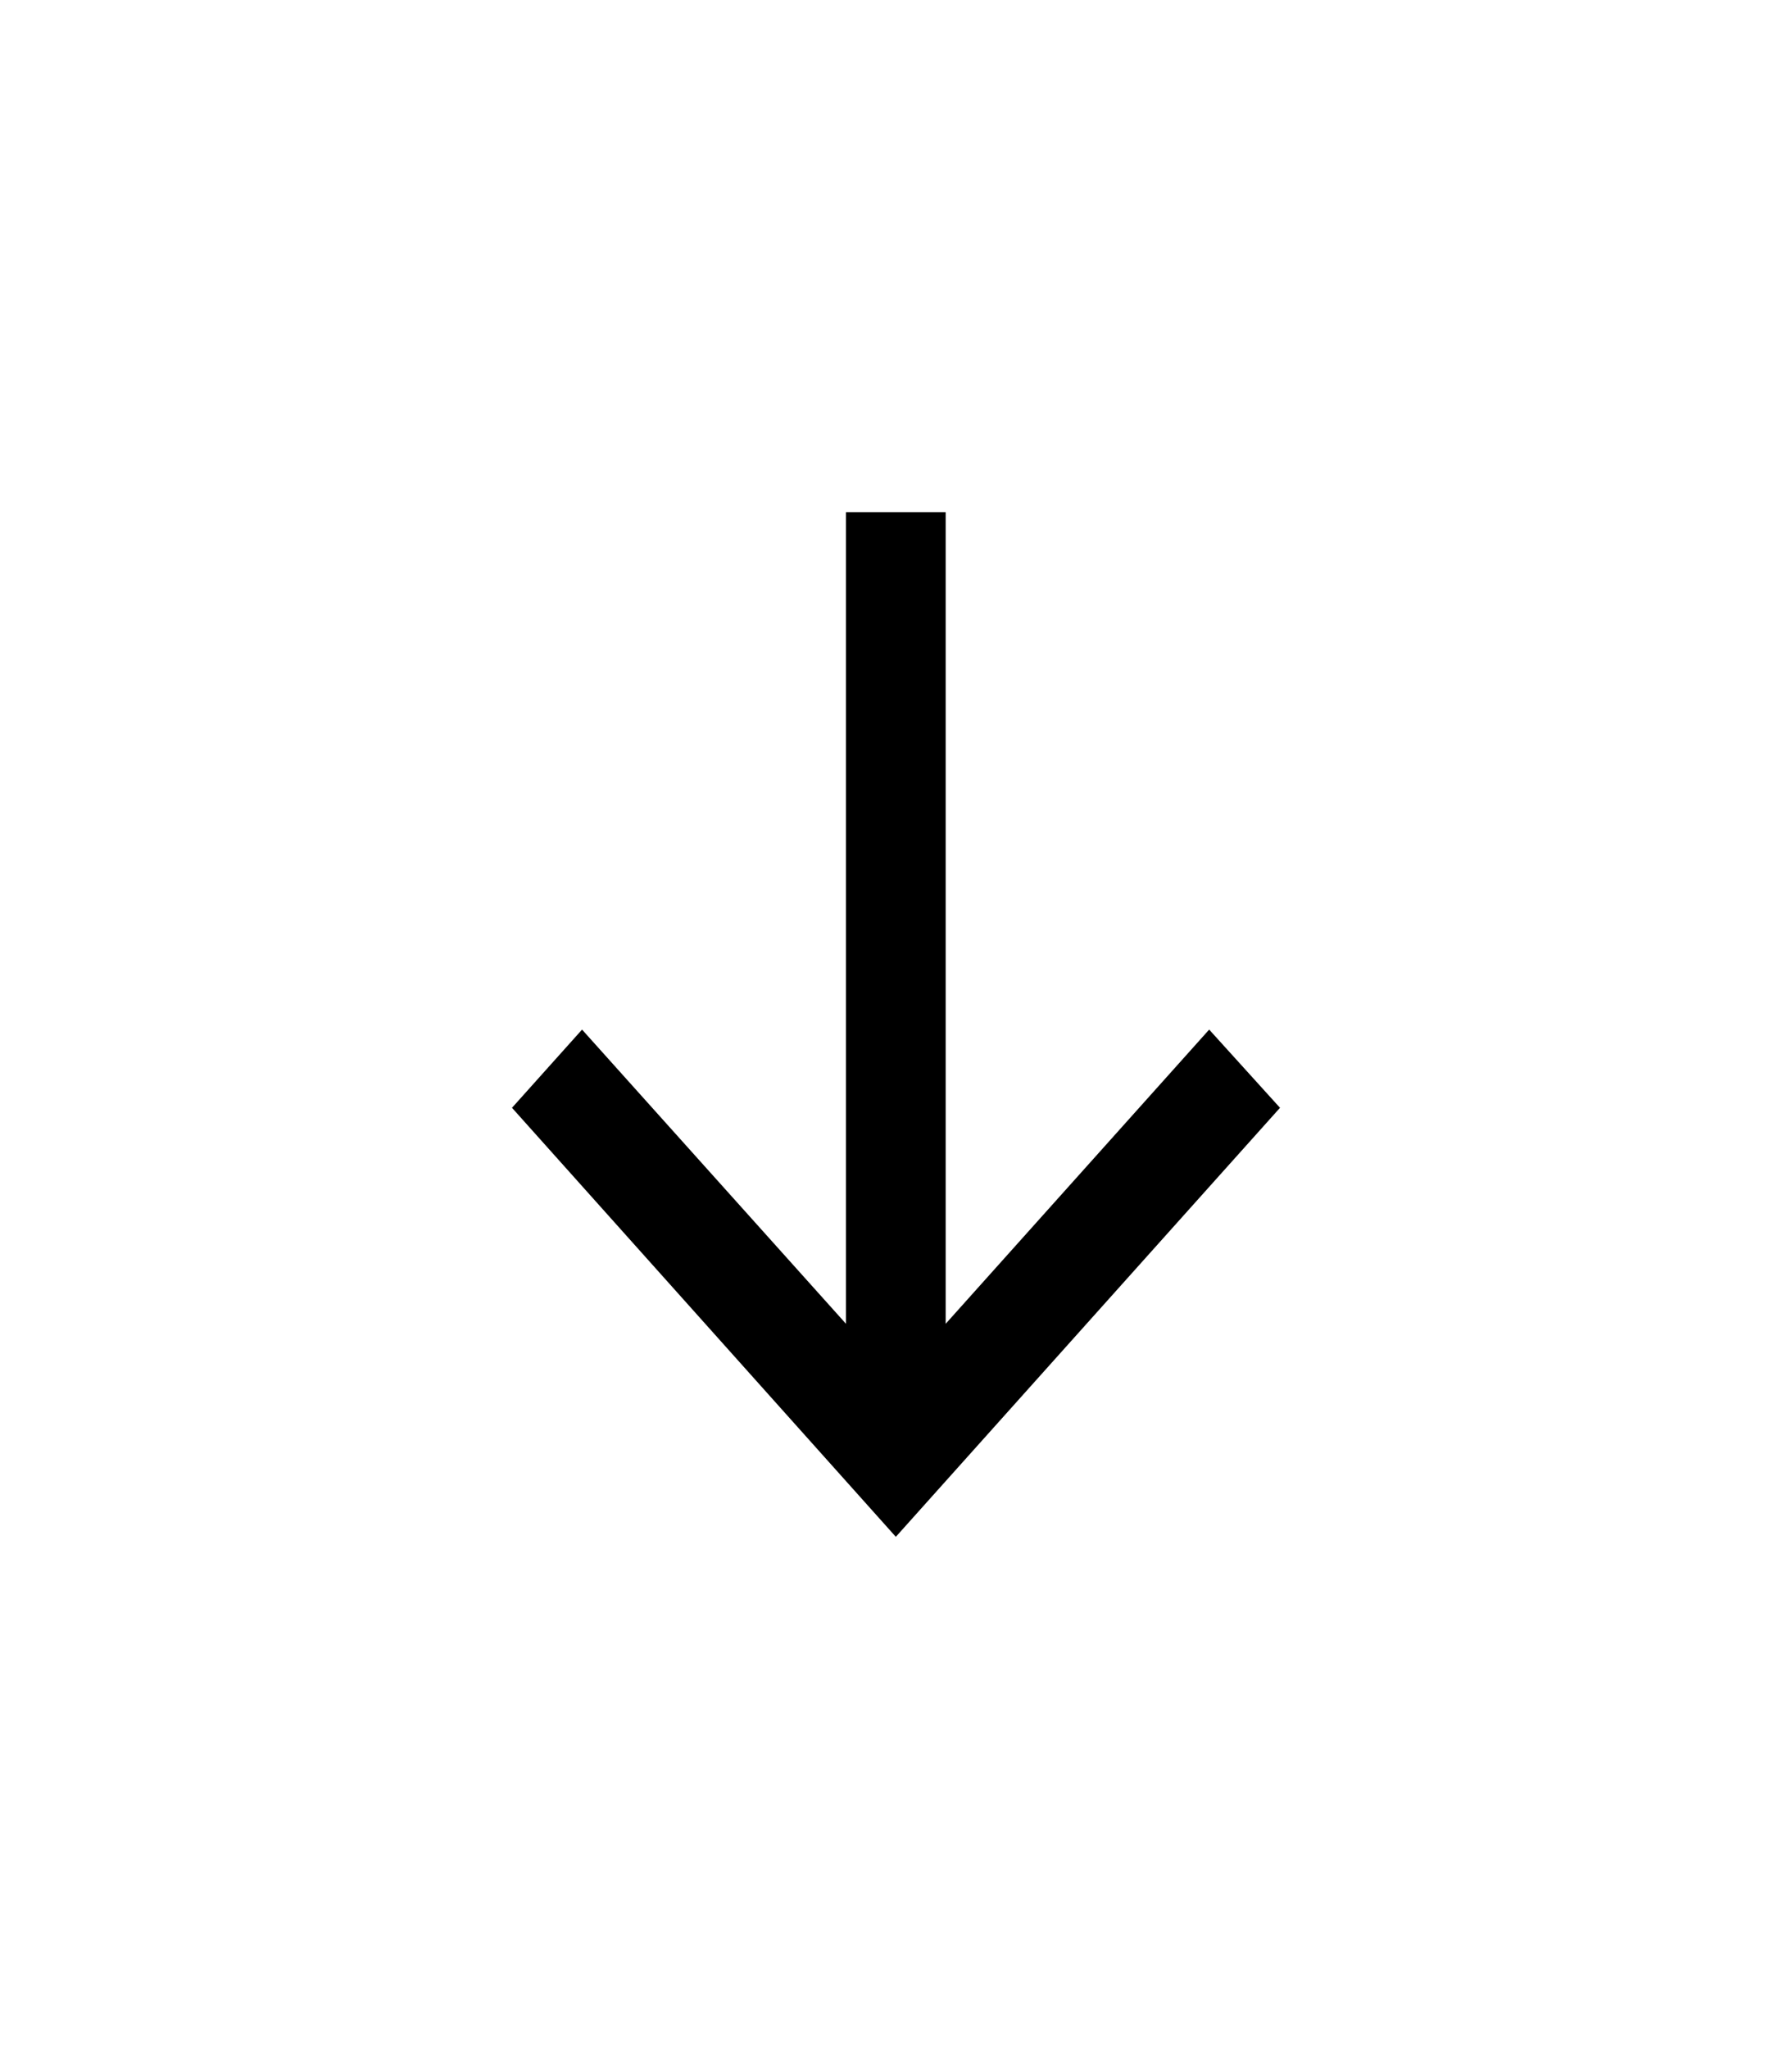 <?xml version="1.0" encoding="UTF-8"?>
<svg width="21px" height="24px" viewBox="0 0 21 24" version="1.1" xmlns="http://www.w3.org/2000/svg" xmlns:xlink="http://www.w3.org/1999/xlink">
    <!-- Generator: Sketch 51 (57462) - http://www.bohemiancoding.com/sketch -->
    <title>Shape</title>
    <desc>Created with Sketch.</desc>
    <defs>
        <filter x="-3.1%" y="-2.1%" width="106.2%" height="106.5%" filterUnits="objectBoundingBox" id="filter-1">
            <feOffset dx="0" dy="4" in="SourceAlpha" result="shadowOffsetOuter1"></feOffset>
            <feGaussianBlur stdDeviation="3" in="shadowOffsetOuter1" result="shadowBlurOuter1"></feGaussianBlur>
            <feColorMatrix values="0 0 0 0 0   0 0 0 0 0   0 0 0 0 0  0 0 0 0.04 0" type="matrix" in="shadowBlurOuter1" result="shadowMatrixOuter1"></feColorMatrix>
            <feMerge>
                <feMergeNode in="shadowMatrixOuter1"></feMergeNode>
                <feMergeNode in="SourceGraphic"></feMergeNode>
            </feMerge>
        </filter>
    </defs>
    <g id="Symbols" stroke="none" stroke-width="1" fill="none" fill-rule="evenodd">
        <g id="Gradient-Card" transform="translate(-303, -35)" fill="#000000" fill-rule="nonzero">
            <g id="Group-11-Copy-5" filter="url(#filter-1)">
                <g id="Download-icon" transform="translate(244, 23)">
                    <g id="icons8-download" transform="translate(65, 14)">
                        <polygon id="Shape" points="3.914 0 3.914 9.505 0.821 6.059 0 6.975 4.498 12 9 6.975 8.17 6.059 5.082 9.505 5.082 0"></polygon>
                    </g>
                </g>
            </g>
        </g>
    </g>
</svg>